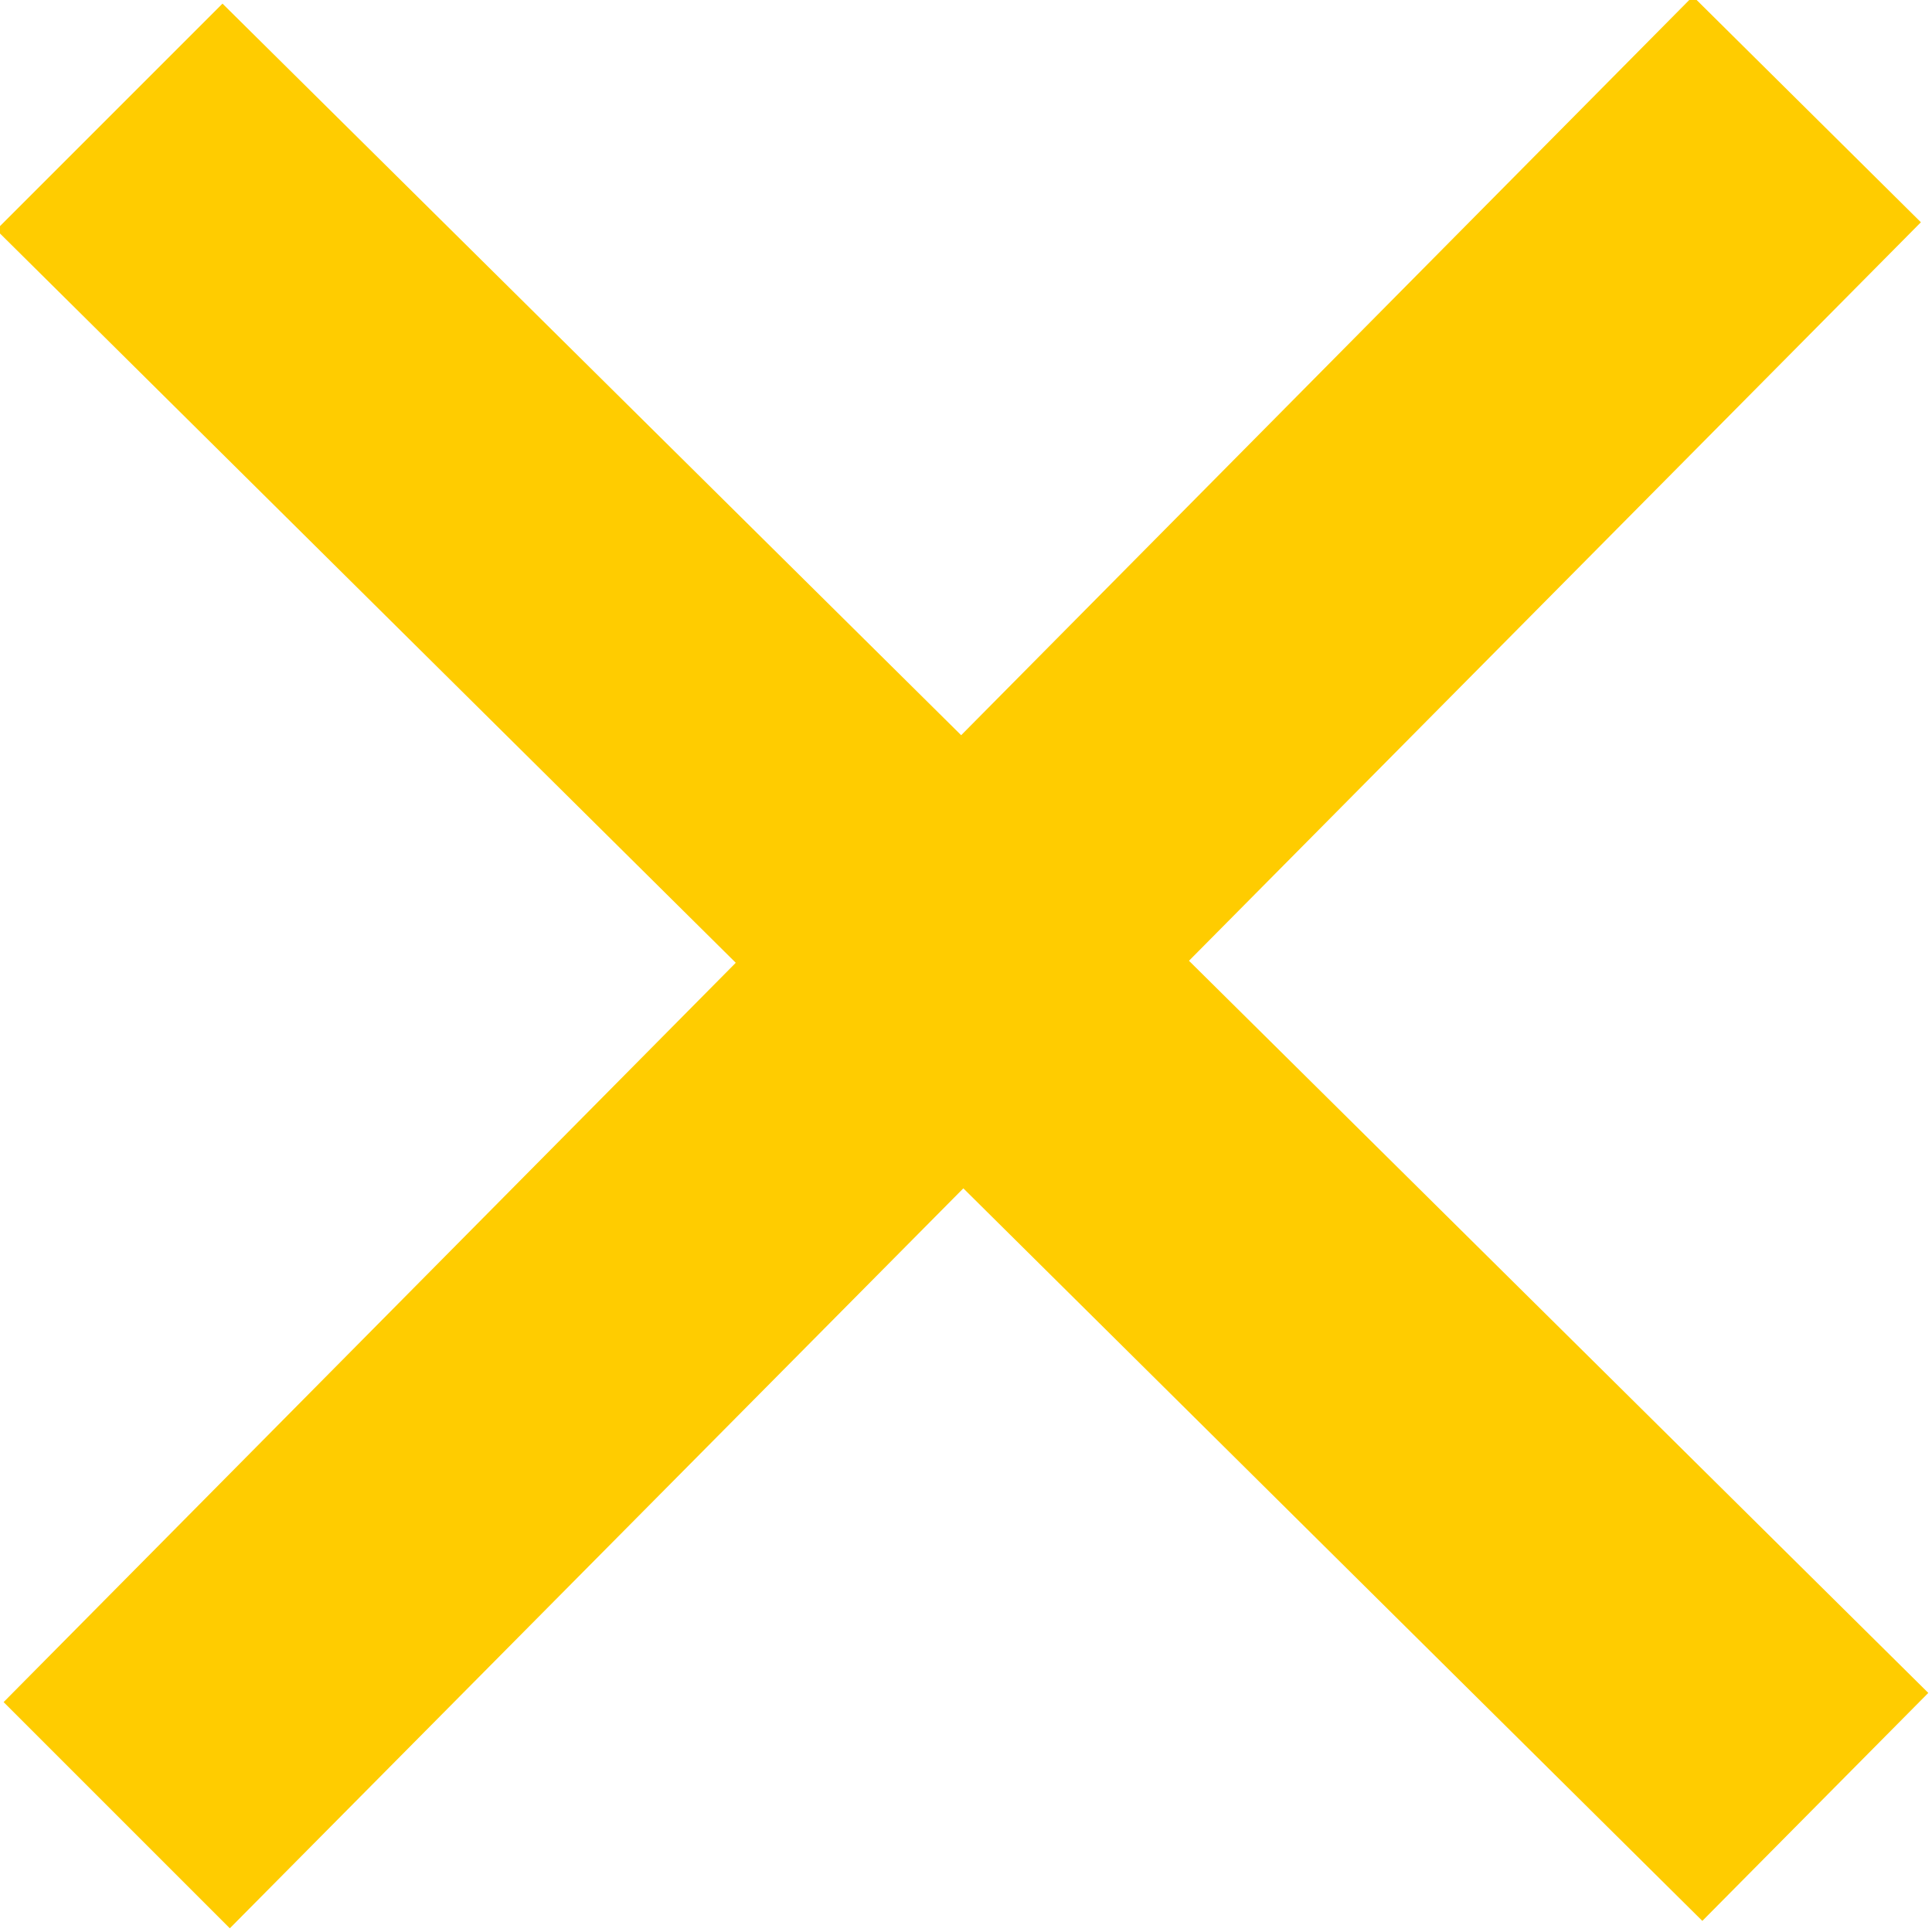 <svg fill="#FFCC00" xmlns="http://www.w3.org/2000/svg" width="12" height="12" viewBox="0 0 24 24"><path d="M23.954 21.03l-9.184-9.095 9.092-9.174-2.832-2.807-9.09 9.179-9.176-9.088-2.81 2.81 9.186 9.105-9.095 9.184 2.81 2.81 9.112-9.192 9.18 9.1z"/></svg>